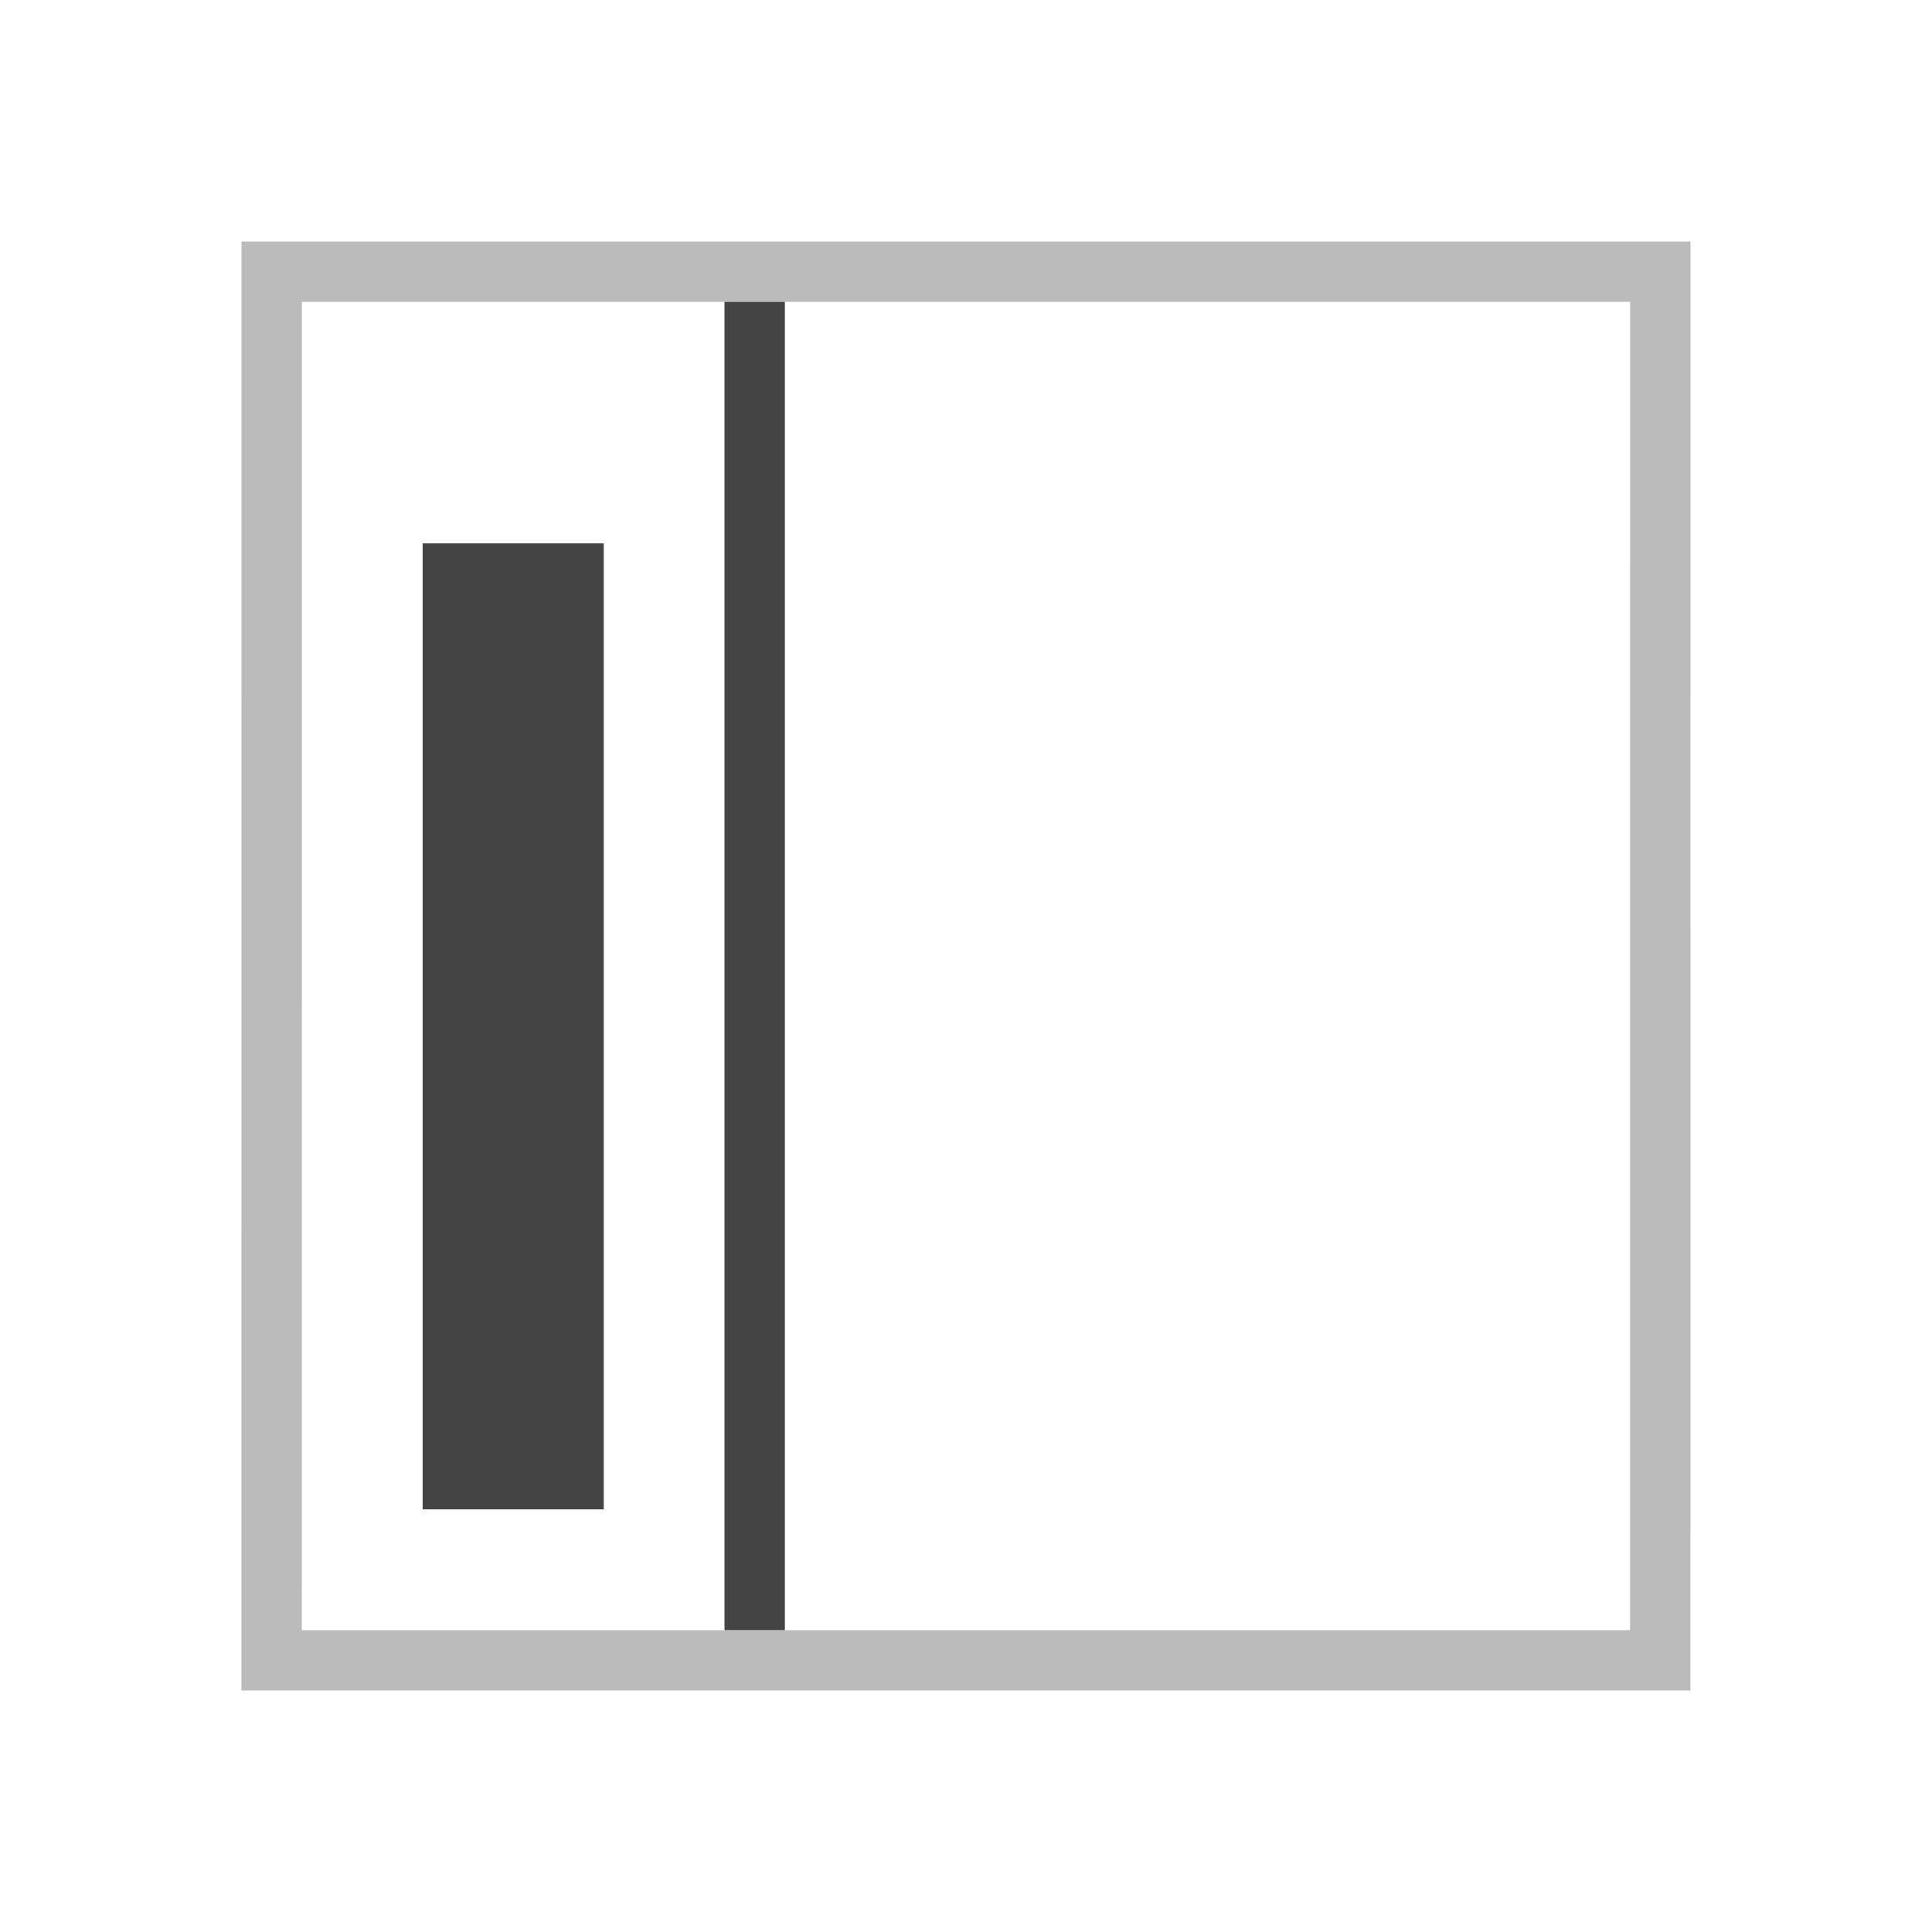 <svg version="1.1" viewBox="0 0 32 32" xmlns="http://www.w3.org/2000/svg"><path d="m4.5 4.5h23l-9.5e-4 23h-23z" fill="none" stroke="#bbb"/><rect x="7" y="9" width="3" height="16" fill="#444"/><path d="m12.5 5 1e-6 22" fill="none" stroke="#444"/></svg>
